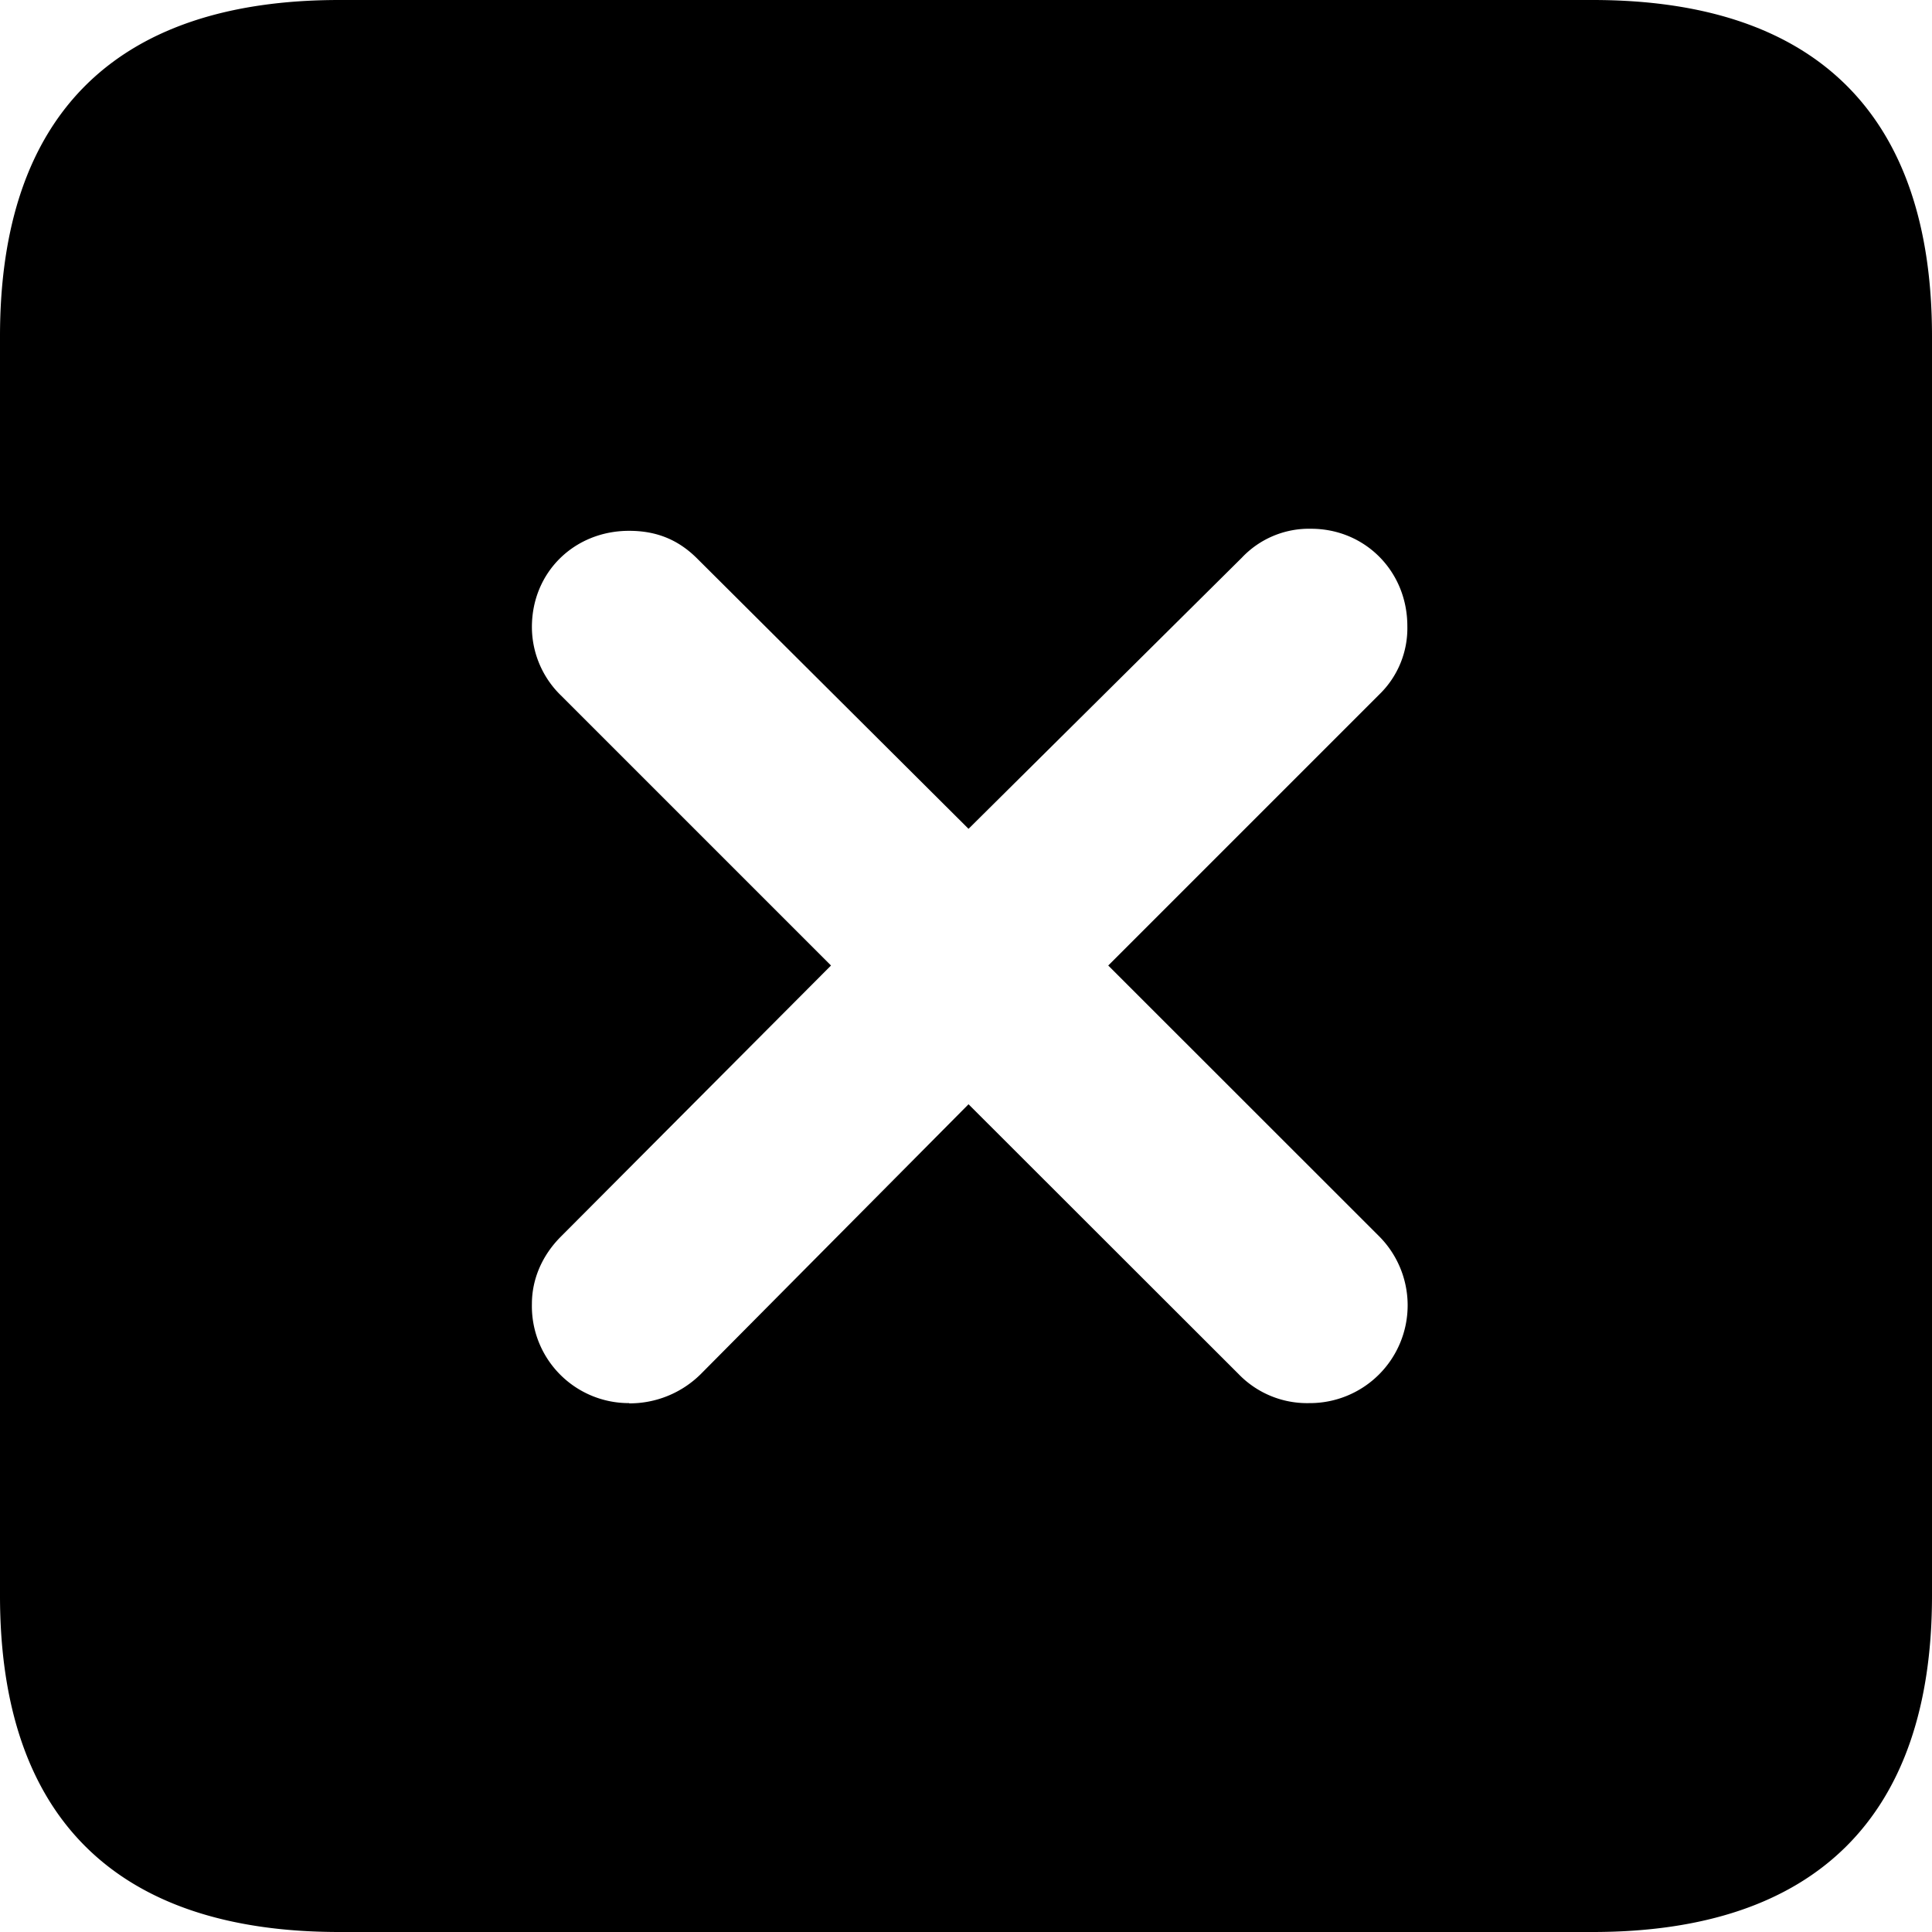<svg width="16" height="16" xmlns="http://www.w3.org/2000/svg">
    <path d="M2.81 16h10.38c1.85 0 2.81-.96 2.81-2.785V2.785C16 .951 15.04 0 13.19 0H2.81C.96 0 0 .951 0 2.785v10.43C0 15.049.96 16 2.81 16Zm2.4-4.38a.803.803 0 0 1-.805-.822c0-.206.086-.403.24-.557l2.237-2.245-2.237-2.237a.792.792 0 0 1-.24-.566c0-.454.351-.797.805-.797.232 0 .412.077.566.232l2.245 2.236 2.263-2.245a.764.764 0 0 1 .574-.24c.446 0 .797.352.797.806a.763.763 0 0 1-.231.565L9.178 7.996l2.237 2.236a.81.81 0 0 1-.574 1.388.788.788 0 0 1-.583-.24L8.021 9.145l-2.22 2.237a.836.836 0 0 1-.59.24Z"/>
</svg>
